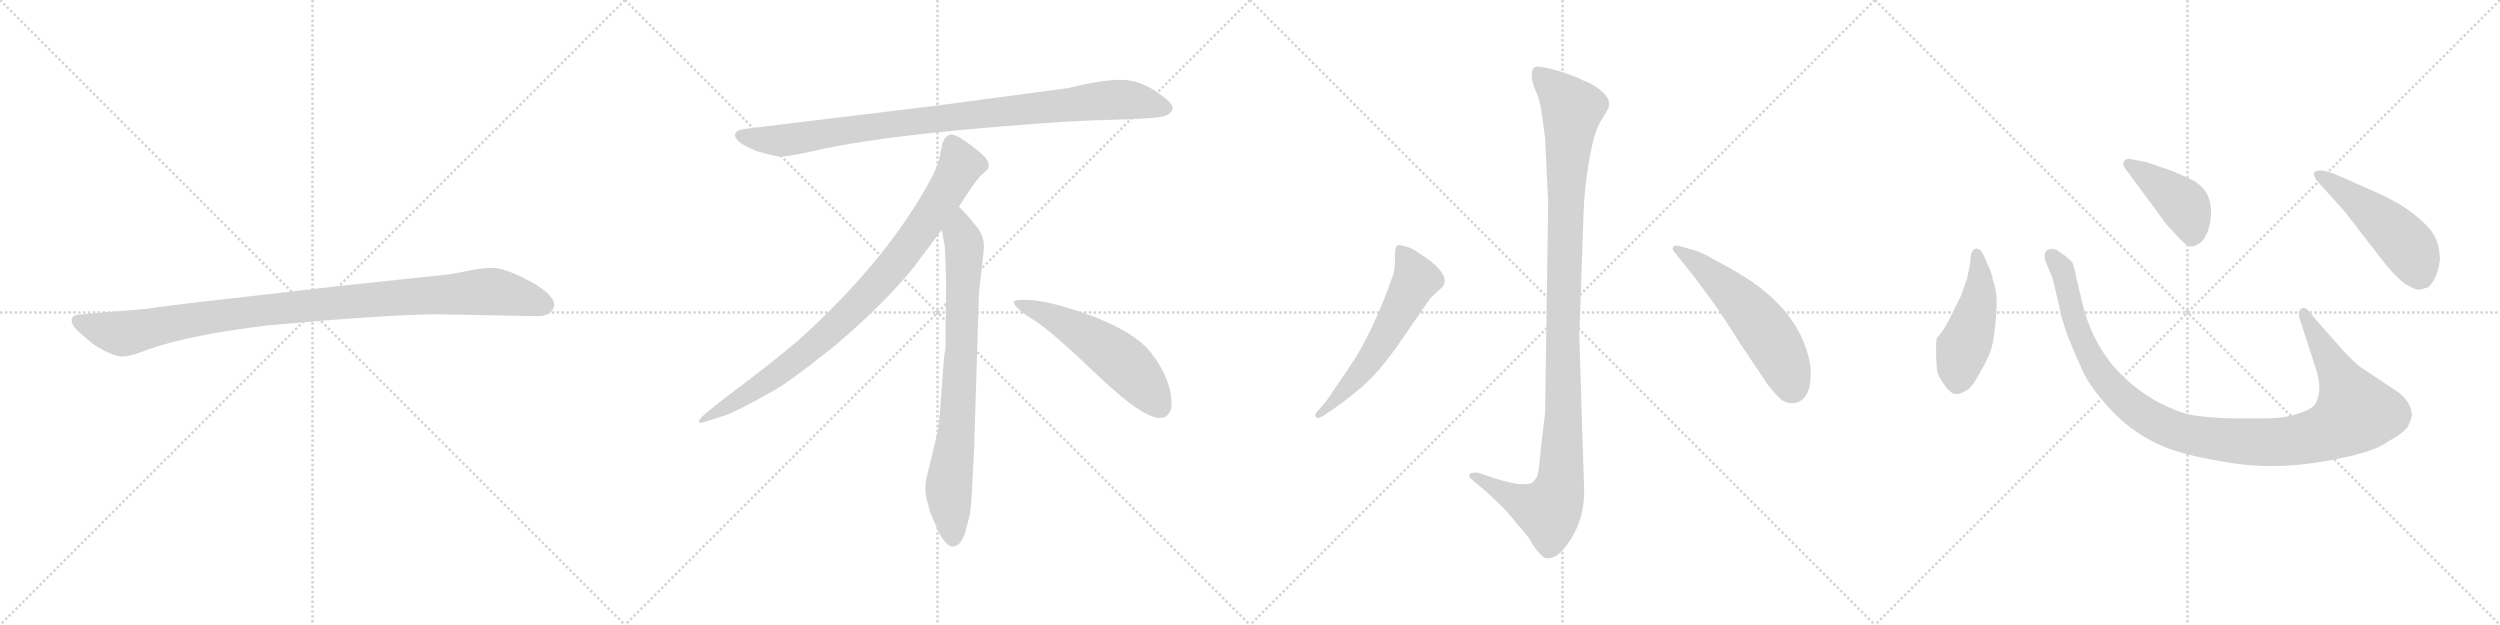 <svg version="1.1" viewBox="0 0 4096 1024" xmlns="http://www.w3.org/2000/svg">
  <g stroke="lightgray" stroke-dasharray="1,1" stroke-width="1" transform="scale(4, 4)">
    <line x1="0" y1="0" x2="256" y2="256"></line>
    <line x1="256" y1="0" x2="0" y2="256"></line>
    <line x1="128" y1="0" x2="128" y2="256"></line>
    <line x1="0" y1="128" x2="256" y2="128"></line>
    <line x1="256" y1="0" x2="512" y2="256"></line>
    <line x1="512" y1="0" x2="256" y2="256"></line>
    <line x1="384" y1="0" x2="384" y2="256"></line>
    <line x1="256" y1="128" x2="512" y2="128"></line>
    <line x1="512" y1="0" x2="768" y2="256"></line>
    <line x1="768" y1="0" x2="512" y2="256"></line>
    <line x1="640" y1="0" x2="640" y2="256"></line>
    <line x1="512" y1="128" x2="768" y2="128"></line>
    <line x1="768" y1="0" x2="1024" y2="256"></line>
    <line x1="1024" y1="0" x2="768" y2="256"></line>
    <line x1="896" y1="0" x2="896" y2="256"></line>
    <line x1="768" y1="128" x2="1024" y2="128"></line>
  </g>
<g transform="scale(1, -1) translate(0, -850)">
   <style type="text/css">
    @keyframes keyframes0 {
      from {
       stroke: black;
       stroke-dashoffset: 1030;
       stroke-width: 128;
       }
       77% {
       animation-timing-function: step-end;
       stroke: black;
       stroke-dashoffset: 0;
       stroke-width: 128;
       }
       to {
       stroke: black;
       stroke-width: 1024;
       }
       }
       #make-me-a-hanzi-animation-0 {
         animation: keyframes0 1.088s both;
         animation-delay: 0s;
         animation-timing-function: linear;
       }
    @keyframes keyframes1 {
      from {
       stroke: black;
       stroke-dashoffset: 952;
       stroke-width: 128;
       }
       76% {
       animation-timing-function: step-end;
       stroke: black;
       stroke-dashoffset: 0;
       stroke-width: 128;
       }
       to {
       stroke: black;
       stroke-width: 1024;
       }
       }
       #make-me-a-hanzi-animation-1 {
         animation: keyframes1 1.025s both;
         animation-delay: 1.088s;
         animation-timing-function: linear;
       }
    @keyframes keyframes2 {
      from {
       stroke: black;
       stroke-dashoffset: 897;
       stroke-width: 128;
       }
       74% {
       animation-timing-function: step-end;
       stroke: black;
       stroke-dashoffset: 0;
       stroke-width: 128;
       }
       to {
       stroke: black;
       stroke-width: 1024;
       }
       }
       #make-me-a-hanzi-animation-2 {
         animation: keyframes2 0.98s both;
         animation-delay: 2.113s;
         animation-timing-function: linear;
       }
    @keyframes keyframes3 {
      from {
       stroke: black;
       stroke-dashoffset: 792;
       stroke-width: 128;
       }
       72% {
       animation-timing-function: step-end;
       stroke: black;
       stroke-dashoffset: 0;
       stroke-width: 128;
       }
       to {
       stroke: black;
       stroke-width: 1024;
       }
       }
       #make-me-a-hanzi-animation-3 {
         animation: keyframes3 0.895s both;
         animation-delay: 3.093s;
         animation-timing-function: linear;
       }
    @keyframes keyframes4 {
      from {
       stroke: black;
       stroke-dashoffset: 548;
       stroke-width: 128;
       }
       64% {
       animation-timing-function: step-end;
       stroke: black;
       stroke-dashoffset: 0;
       stroke-width: 128;
       }
       to {
       stroke: black;
       stroke-width: 1024;
       }
       }
       #make-me-a-hanzi-animation-4 {
         animation: keyframes4 0.696s both;
         animation-delay: 3.987s;
         animation-timing-function: linear;
       }
    @keyframes keyframes5 {
      from {
       stroke: black;
       stroke-dashoffset: 1136;
       stroke-width: 128;
       }
       79% {
       animation-timing-function: step-end;
       stroke: black;
       stroke-dashoffset: 0;
       stroke-width: 128;
       }
       to {
       stroke: black;
       stroke-width: 1024;
       }
       }
       #make-me-a-hanzi-animation-5 {
         animation: keyframes5 1.174s both;
         animation-delay: 4.683s;
         animation-timing-function: linear;
       }
    @keyframes keyframes6 {
      from {
       stroke: black;
       stroke-dashoffset: 584;
       stroke-width: 128;
       }
       66% {
       animation-timing-function: step-end;
       stroke: black;
       stroke-dashoffset: 0;
       stroke-width: 128;
       }
       to {
       stroke: black;
       stroke-width: 1024;
       }
       }
       #make-me-a-hanzi-animation-6 {
         animation: keyframes6 0.725s both;
         animation-delay: 5.858s;
         animation-timing-function: linear;
       }
    @keyframes keyframes7 {
      from {
       stroke: black;
       stroke-dashoffset: 557;
       stroke-width: 128;
       }
       64% {
       animation-timing-function: step-end;
       stroke: black;
       stroke-dashoffset: 0;
       stroke-width: 128;
       }
       to {
       stroke: black;
       stroke-width: 1024;
       }
       }
       #make-me-a-hanzi-animation-7 {
         animation: keyframes7 0.703s both;
         animation-delay: 6.583s;
         animation-timing-function: linear;
       }
    @keyframes keyframes8 {
      from {
       stroke: black;
       stroke-dashoffset: 474;
       stroke-width: 128;
       }
       61% {
       animation-timing-function: step-end;
       stroke: black;
       stroke-dashoffset: 0;
       stroke-width: 128;
       }
       to {
       stroke: black;
       stroke-width: 1024;
       }
       }
       #make-me-a-hanzi-animation-8 {
         animation: keyframes8 0.636s both;
         animation-delay: 7.286s;
         animation-timing-function: linear;
       }
    @keyframes keyframes9 {
      from {
       stroke: black;
       stroke-dashoffset: 1118;
       stroke-width: 128;
       }
       78% {
       animation-timing-function: step-end;
       stroke: black;
       stroke-dashoffset: 0;
       stroke-width: 128;
       }
       to {
       stroke: black;
       stroke-width: 1024;
       }
       }
       #make-me-a-hanzi-animation-9 {
         animation: keyframes9 1.16s both;
         animation-delay: 7.922s;
         animation-timing-function: linear;
       }
    @keyframes keyframes10 {
      from {
       stroke: black;
       stroke-dashoffset: 422;
       stroke-width: 128;
       }
       58% {
       animation-timing-function: step-end;
       stroke: black;
       stroke-dashoffset: 0;
       stroke-width: 128;
       }
       to {
       stroke: black;
       stroke-width: 1024;
       }
       }
       #make-me-a-hanzi-animation-10 {
         animation: keyframes10 0.593s both;
         animation-delay: 9.082s;
         animation-timing-function: linear;
       }
    @keyframes keyframes11 {
      from {
       stroke: black;
       stroke-dashoffset: 501;
       stroke-width: 128;
       }
       62% {
       animation-timing-function: step-end;
       stroke: black;
       stroke-dashoffset: 0;
       stroke-width: 128;
       }
       to {
       stroke: black;
       stroke-width: 1024;
       }
       }
       #make-me-a-hanzi-animation-11 {
         animation: keyframes11 0.658s both;
         animation-delay: 9.675s;
         animation-timing-function: linear;
       }
</style>
<path d="M 719.0 335.0 L 881.0 332.0 Q 904.0 332.0 908.0 349.0 Q 908.0 354.0 907.0 356.0 Q 900.0 373.0 863.0 392.0 Q 826.0 411.0 807.0 411.0 Q 787.0 411.0 765.0 406.0 Q 743.0 401.0 722.0 399.0 L 561.0 382.0 L 308.0 353.0 Q 244.0 345.0 240.0 344.0 L 133.0 335.0 Q 119.0 334.0 118.0 328.0 Q 116.0 321.0 122.0 314.0 Q 127.0 307.0 153.0 286.0 Q 186.0 265.0 201.0 266.0 Q 215.0 266.0 244.0 278.0 Q 314.0 302.0 440.0 317.0 Q 639.0 335.0 719.0 335.0 Z" fill="lightgray"></path> 
<path d="M 1749.0 705.5 L 1531.0 676.5 L 1226.0 639.5 Q 1193.0 636.5 1210.0 618.5 Q 1218.0 611.5 1239.0 602.5 Q 1267.0 594.5 1276.0 593.5 Q 1286.0 592.5 1328.0 601.5 Q 1406.0 620.5 1568.0 636.5 Q 1730.0 651.5 1815.0 653.5 Q 1900.0 655.5 1910.0 660.5 Q 1932.0 670.5 1911.0 687.5 Q 1879.0 714.5 1848.0 718.5 Q 1818.0 722.5 1749.0 705.5 Z" fill="lightgray"></path> 
<path d="M 1571.0 511.5 Q 1599.0 554.5 1606.0 561.5 L 1617.0 571.5 Q 1620.0 574.5 1620.0 580.5 Q 1620.0 585.5 1613.0 593.5 Q 1595.0 610.5 1571.0 625.5 Q 1560.0 630.5 1556.0 629.5 L 1551.0 626.5 Q 1549.0 625.5 1547.0 621.5 Q 1545.0 616.5 1544.0 615.5 L 1540.0 595.5 Q 1537.0 576.5 1519.0 545.5 Q 1447.0 417.5 1307.0 291.5 Q 1258.0 250.5 1203.0 209.5 Q 1149.0 168.5 1147.0 163.5 Q 1140.0 153.5 1157.0 159.5 L 1182.0 167.5 Q 1202.0 172.5 1270.0 211.5 Q 1291.0 222.5 1364.0 280.5 Q 1445.0 348.5 1495.0 409.5 L 1543.0 473.5 L 1571.0 511.5 Z" fill="lightgray"></path> 
<path d="M 1596.0 115.5 L 1604.0 371.5 L 1610.0 423.5 Q 1612.0 439.5 1612.0 446.5 Q 1612.0 467.5 1594.0 485.5 Q 1592.0 490.5 1571.0 511.5 C 1550.0 533.5 1538.0 503.5 1543.0 473.5 L 1548.0 445.5 Q 1550.0 404.5 1550.0 383.5 L 1549.0 277.5 Q 1547.0 271.5 1545.0 241.5 L 1541.0 188.5 Q 1539.0 155.5 1535.0 137.5 L 1520.0 75.5 Q 1512.0 47.5 1521.0 22.5 L 1523.0 13.5 Q 1525.0 7.5 1537.0 -19.5 Q 1550.0 -46.5 1562.0 -45.5 Q 1574.0 -44.5 1581.0 -23.5 L 1589.0 6.5 Q 1592.0 29.5 1593.0 57.5 L 1596.0 115.5 Z" fill="lightgray"></path> 
<path d="M 1661.0 354.5 Q 1664.0 343.5 1694.0 325.5 Q 1724.0 306.5 1800.0 233.5 Q 1877.0 160.5 1904.0 165.5 Q 1914.0 166.5 1919.0 180.5 Q 1923.0 224.5 1884.0 274.5 Q 1859.0 304.5 1794.0 330.5 Q 1711.0 361.5 1673.0 358.5 Q 1660.0 358.5 1661.0 354.5 Z" fill="lightgray"></path> 
<path d="M 2536.5 517.5 L 2531.5 173.5 L 2524.5 115.5 Q 2521.5 77.5 2518.5 69.5 Q 2515.5 63.5 2509.5 58.5 Q 2493.5 52.5 2451.5 65.5 L 2421.5 75.5 Q 2409.5 76.5 2407.5 72.5 Q 2405.5 68.5 2413.5 62.5 L 2431.5 47.5 Q 2445.5 35.5 2467.5 13.5 Q 2484.5 -7.5 2503.5 -29.5 Q 2523.5 -63.5 2533.5 -64.5 Q 2552.5 -67.5 2573.5 -33.5 Q 2595.5 0.5 2595.5 45.5 L 2587.5 299.5 L 2594.5 499.5 Q 2595.5 539.5 2603.5 586.5 Q 2611.5 632.5 2621.5 649.5 L 2633.5 669.5 Q 2641.5 684.5 2626.5 698.5 Q 2612.5 711.5 2595.5 717.5 Q 2578.5 726.5 2547.5 735.5 Q 2517.5 743.5 2513.5 739.5 Q 2509.5 735.5 2509.5 726.5 Q 2509.5 716.5 2515.5 702.5 Q 2522.5 688.5 2525.5 667.5 L 2531.5 624.5 L 2536.5 517.5 Z" fill="lightgray"></path> 
<path d="M 2209.5 246.5 L 2173.5 193.5 L 2161.5 179.5 Q 2151.5 170.5 2156.5 166.5 Q 2157.5 162.5 2169.5 169.5 L 2182.5 178.5 Q 2220.5 204.5 2244.5 228.5 Q 2269.5 252.5 2307.5 309.5 L 2343.5 361.5 L 2357.5 374.5 Q 2365.5 381.5 2365.5 383.5 Q 2370.5 394.5 2357.5 409.5 Q 2344.5 423.5 2327.5 433.5 Q 2314.5 443.5 2302.5 446.5 Q 2291.5 449.5 2288.5 447.5 Q 2285.5 443.5 2285.5 431.5 Q 2286.5 419.5 2283.5 402.5 Q 2249.5 304.5 2209.5 246.5 Z" fill="lightgray"></path> 
<path d="M 2744.5 435.5 L 2776.5 395.5 L 2807.5 353.5 Q 2814.5 344.5 2853.5 283.5 L 2896.5 219.5 Q 2911.5 200.5 2919.5 194.5 Q 2928.5 188.5 2939.5 189.5 Q 2965.5 193.5 2966.5 233.5 Q 2968.5 252.5 2958.5 280.5 Q 2937.5 342.5 2867.5 390.5 Q 2832.5 412.5 2810.5 423.5 Q 2787.5 437.5 2770.5 441.5 L 2749.5 447.5 Q 2742.5 448.5 2740.5 444.5 Q 2739.5 440.5 2744.5 435.5 Z" fill="lightgray"></path> 
<path d="M 3228.5 422.5 Q 3226.5 409.5 3222.5 392.5 L 3212.5 364.5 L 3199.5 338.5 Q 3185.5 308.5 3173.5 296.5 Q 3170.5 286.5 3173.5 243.5 Q 3175.5 233.5 3185.5 219.5 Q 3196.5 204.5 3203.5 204.5 Q 3211.5 203.5 3225.5 212.5 Q 3232.5 218.5 3244.5 240.5 Q 3257.5 262.5 3262.5 278.5 Q 3267.5 294.5 3270.5 333.5 Q 3273.5 372.5 3264.5 392.5 Q 3265.5 398.5 3253.5 423.5 Q 3246.5 442.5 3239.5 442.5 Q 3228.5 443.5 3228.5 422.5 Z" fill="lightgray"></path> 
<path d="M 3836.5 278.5 L 3785.5 336.5 Q 3777.5 348.5 3770.5 344.5 Q 3763.5 339.5 3768.5 325.5 L 3793.5 248.5 Q 3806.5 210.5 3793.5 188.5 Q 3789.5 180.5 3768.5 173.5 Q 3747.5 165.5 3717.5 164.5 L 3658.5 164.5 Q 3623.5 165.5 3601.5 168.5 Q 3579.5 170.5 3551.5 183.5 Q 3501.5 205.5 3460.5 252.5 Q 3425.5 296.5 3412.5 350.5 L 3401.5 396.5 Q 3398.5 413.5 3395.5 419.5 Q 3388.5 428.5 3369.5 440.5 Q 3357.5 445.5 3350.5 436.5 Q 3348.5 428.5 3352.5 419.5 L 3363.5 392.5 L 3375.5 340.5 Q 3375.5 334.5 3388.5 297.5 Q 3404.5 258.5 3413.5 239.5 Q 3422.5 220.5 3443.5 195.5 Q 3485.5 143.5 3542.5 119.5 Q 3571.5 106.5 3626.5 96.5 Q 3681.5 85.5 3726.5 86.5 Q 3771.5 86.5 3831.5 98.5 Q 3891.5 110.5 3912.5 126.5 Q 3941.5 142.5 3945.5 152.5 Q 3950.5 162.5 3951.5 169.5 Q 3951.5 189.5 3930.5 206.5 L 3867.5 248.5 Q 3855.5 257.5 3836.5 278.5 Z" fill="lightgray"></path> 
<path d="M 3481.5 574.5 L 3549.5 482.5 Q 3568.5 461.5 3576.5 453.5 Q 3585.5 444.5 3592.5 446.5 Q 3613.5 450.5 3620.5 482.5 Q 3631.5 539.5 3584.5 558.5 Q 3554.5 572.5 3539.5 576.5 L 3516.5 584.5 L 3489.5 589.5 Q 3484.5 590.5 3480.5 586.5 Q 3476.5 582.5 3481.5 574.5 Z" fill="lightgray"></path> 
<path d="M 3841.5 503.5 L 3899.5 428.5 Q 3920.5 400.5 3939.5 385.5 Q 3956.5 375.5 3960.5 375.5 Q 3964.5 374.5 3978.5 379.5 Q 3993.5 392.5 3997.5 424.5 Q 3997.5 444.5 3990.5 459.5 Q 3984.5 474.5 3960.5 494.5 Q 3937.5 514.5 3898.5 532.5 L 3828.5 563.5 Q 3799.5 575.5 3791.5 567.5 Q 3789.5 564.5 3795.5 554.5 L 3841.5 503.5 Z" fill="lightgray"></path> 
      <clipPath id="make-me-a-hanzi-clip-0">
      <path d="M 719.0 335.0 L 881.0 332.0 Q 904.0 332.0 908.0 349.0 Q 908.0 354.0 907.0 356.0 Q 900.0 373.0 863.0 392.0 Q 826.0 411.0 807.0 411.0 Q 787.0 411.0 765.0 406.0 Q 743.0 401.0 722.0 399.0 L 561.0 382.0 L 308.0 353.0 Q 244.0 345.0 240.0 344.0 L 133.0 335.0 Q 119.0 334.0 118.0 328.0 Q 116.0 321.0 122.0 314.0 Q 127.0 307.0 153.0 286.0 Q 186.0 265.0 201.0 266.0 Q 215.0 266.0 244.0 278.0 Q 314.0 302.0 440.0 317.0 Q 639.0 335.0 719.0 335.0 Z" fill="lightgray"></path>
      </clipPath>
      <path clip-path="url(#make-me-a-hanzi-clip-0)" d="M 128.0 323.0 L 199.0 303.0 L 414.0 340.0 L 791.0 372.0 L 840.0 367.0 L 892.0 350.0 " fill="none" id="make-me-a-hanzi-animation-0" stroke-dasharray="902 1804" stroke-linecap="round"></path>

      <clipPath id="make-me-a-hanzi-clip-1">
      <path d="M 1749.0 705.5 L 1531.0 676.5 L 1226.0 639.5 Q 1193.0 636.5 1210.0 618.5 Q 1218.0 611.5 1239.0 602.5 Q 1267.0 594.5 1276.0 593.5 Q 1286.0 592.5 1328.0 601.5 Q 1406.0 620.5 1568.0 636.5 Q 1730.0 651.5 1815.0 653.5 Q 1900.0 655.5 1910.0 660.5 Q 1932.0 670.5 1911.0 687.5 Q 1879.0 714.5 1848.0 718.5 Q 1818.0 722.5 1749.0 705.5 Z" fill="lightgray"></path>
      </clipPath>
      <path clip-path="url(#make-me-a-hanzi-clip-1)" d="M 1218.0 628.5 L 1240.0 621.5 L 1297.0 621.5 L 1526.0 654.5 L 1809.0 685.5 L 1848.0 686.5 L 1908.0 674.5 " fill="none" id="make-me-a-hanzi-animation-1" stroke-dasharray="824 1648" stroke-linecap="round"></path>

      <clipPath id="make-me-a-hanzi-clip-2">
      <path d="M 1571.0 511.5 Q 1599.0 554.5 1606.0 561.5 L 1617.0 571.5 Q 1620.0 574.5 1620.0 580.5 Q 1620.0 585.5 1613.0 593.5 Q 1595.0 610.5 1571.0 625.5 Q 1560.0 630.5 1556.0 629.5 L 1551.0 626.5 Q 1549.0 625.5 1547.0 621.5 Q 1545.0 616.5 1544.0 615.5 L 1540.0 595.5 Q 1537.0 576.5 1519.0 545.5 Q 1447.0 417.5 1307.0 291.5 Q 1258.0 250.5 1203.0 209.5 Q 1149.0 168.5 1147.0 163.5 Q 1140.0 153.5 1157.0 159.5 L 1182.0 167.5 Q 1202.0 172.5 1270.0 211.5 Q 1291.0 222.5 1364.0 280.5 Q 1445.0 348.5 1495.0 409.5 L 1543.0 473.5 L 1571.0 511.5 Z" fill="lightgray"></path>
      </clipPath>
      <path clip-path="url(#make-me-a-hanzi-clip-2)" d="M 1561.0 616.5 L 1574.0 579.5 L 1570.0 570.5 L 1524.0 496.5 L 1444.0 391.5 L 1342.0 290.5 L 1287.0 246.5 L 1152.0 162.5 " fill="none" id="make-me-a-hanzi-animation-2" stroke-dasharray="769 1538" stroke-linecap="round"></path>

      <clipPath id="make-me-a-hanzi-clip-3">
      <path d="M 1596.0 115.5 L 1604.0 371.5 L 1610.0 423.5 Q 1612.0 439.5 1612.0 446.5 Q 1612.0 467.5 1594.0 485.5 Q 1592.0 490.5 1571.0 511.5 C 1550.0 533.5 1538.0 503.5 1543.0 473.5 L 1548.0 445.5 Q 1550.0 404.5 1550.0 383.5 L 1549.0 277.5 Q 1547.0 271.5 1545.0 241.5 L 1541.0 188.5 Q 1539.0 155.5 1535.0 137.5 L 1520.0 75.5 Q 1512.0 47.5 1521.0 22.5 L 1523.0 13.5 Q 1525.0 7.5 1537.0 -19.5 Q 1550.0 -46.5 1562.0 -45.5 Q 1574.0 -44.5 1581.0 -23.5 L 1589.0 6.5 Q 1592.0 29.5 1593.0 57.5 L 1596.0 115.5 Z" fill="lightgray"></path>
      </clipPath>
      <path clip-path="url(#make-me-a-hanzi-clip-3)" d="M 1572.0 500.5 L 1573.0 466.5 L 1580.0 448.5 L 1576.0 289.5 L 1568.0 154.5 L 1554.0 45.5 L 1562.0 -32.5 " fill="none" id="make-me-a-hanzi-animation-3" stroke-dasharray="664 1328" stroke-linecap="round"></path>

      <clipPath id="make-me-a-hanzi-clip-4">
      <path d="M 1661.0 354.5 Q 1664.0 343.5 1694.0 325.5 Q 1724.0 306.5 1800.0 233.5 Q 1877.0 160.5 1904.0 165.5 Q 1914.0 166.5 1919.0 180.5 Q 1923.0 224.5 1884.0 274.5 Q 1859.0 304.5 1794.0 330.5 Q 1711.0 361.5 1673.0 358.5 Q 1660.0 358.5 1661.0 354.5 Z" fill="lightgray"></path>
      </clipPath>
      <path clip-path="url(#make-me-a-hanzi-clip-4)" d="M 1668.0 353.5 L 1711.0 337.5 L 1816.0 275.5 L 1864.0 232.5 L 1900.0 184.5 " fill="none" id="make-me-a-hanzi-animation-4" stroke-dasharray="420 840" stroke-linecap="round"></path>

      <clipPath id="make-me-a-hanzi-clip-5">
      <path d="M 2536.5 517.5 L 2531.5 173.5 L 2524.5 115.5 Q 2521.5 77.5 2518.5 69.5 Q 2515.5 63.5 2509.5 58.5 Q 2493.5 52.5 2451.5 65.5 L 2421.5 75.5 Q 2409.5 76.5 2407.5 72.5 Q 2405.5 68.5 2413.5 62.5 L 2431.5 47.5 Q 2445.5 35.5 2467.5 13.5 Q 2484.5 -7.5 2503.5 -29.5 Q 2523.5 -63.5 2533.5 -64.5 Q 2552.5 -67.5 2573.5 -33.5 Q 2595.5 0.5 2595.5 45.5 L 2587.5 299.5 L 2594.5 499.5 Q 2595.5 539.5 2603.5 586.5 Q 2611.5 632.5 2621.5 649.5 L 2633.5 669.5 Q 2641.5 684.5 2626.5 698.5 Q 2612.5 711.5 2595.5 717.5 Q 2578.5 726.5 2547.5 735.5 Q 2517.5 743.5 2513.5 739.5 Q 2509.5 735.5 2509.5 726.5 Q 2509.5 716.5 2515.5 702.5 Q 2522.5 688.5 2525.5 667.5 L 2531.5 624.5 L 2536.5 517.5 Z" fill="lightgray"></path>
      </clipPath>
      <path clip-path="url(#make-me-a-hanzi-clip-5)" d="M 2518.5 730.5 L 2567.5 682.5 L 2575.5 667.5 L 2565.5 541.5 L 2555.5 52.5 L 2537.5 12.5 L 2478.5 34.5 L 2415.5 70.5 " fill="none" id="make-me-a-hanzi-animation-5" stroke-dasharray="1008 2016" stroke-linecap="round"></path>

      <clipPath id="make-me-a-hanzi-clip-6">
      <path d="M 2209.5 246.5 L 2173.5 193.5 L 2161.5 179.5 Q 2151.5 170.5 2156.5 166.5 Q 2157.5 162.5 2169.5 169.5 L 2182.5 178.5 Q 2220.5 204.5 2244.5 228.5 Q 2269.5 252.5 2307.5 309.5 L 2343.5 361.5 L 2357.5 374.5 Q 2365.5 381.5 2365.5 383.5 Q 2370.5 394.5 2357.5 409.5 Q 2344.5 423.5 2327.5 433.5 Q 2314.5 443.5 2302.5 446.5 Q 2291.5 449.5 2288.5 447.5 Q 2285.5 443.5 2285.5 431.5 Q 2286.5 419.5 2283.5 402.5 Q 2249.5 304.5 2209.5 246.5 Z" fill="lightgray"></path>
      </clipPath>
      <path clip-path="url(#make-me-a-hanzi-clip-6)" d="M 2295.5 441.5 L 2320.5 392.5 L 2234.5 246.5 L 2162.5 171.5 " fill="none" id="make-me-a-hanzi-animation-6" stroke-dasharray="456 912" stroke-linecap="round"></path>

      <clipPath id="make-me-a-hanzi-clip-7">
      <path d="M 2744.5 435.5 L 2776.5 395.5 L 2807.5 353.5 Q 2814.5 344.5 2853.5 283.5 L 2896.5 219.5 Q 2911.5 200.5 2919.5 194.5 Q 2928.5 188.5 2939.5 189.5 Q 2965.5 193.5 2966.5 233.5 Q 2968.5 252.5 2958.5 280.5 Q 2937.5 342.5 2867.5 390.5 Q 2832.5 412.5 2810.5 423.5 Q 2787.5 437.5 2770.5 441.5 L 2749.5 447.5 Q 2742.5 448.5 2740.5 444.5 Q 2739.5 440.5 2744.5 435.5 Z" fill="lightgray"></path>
      </clipPath>
      <path clip-path="url(#make-me-a-hanzi-clip-7)" d="M 2746.5 441.5 L 2793.5 409.5 L 2873.5 331.5 L 2915.5 271.5 L 2936.5 216.5 " fill="none" id="make-me-a-hanzi-animation-7" stroke-dasharray="429 858" stroke-linecap="round"></path>

      <clipPath id="make-me-a-hanzi-clip-8">
      <path d="M 3228.5 422.5 Q 3226.5 409.5 3222.5 392.5 L 3212.5 364.5 L 3199.5 338.5 Q 3185.5 308.5 3173.5 296.5 Q 3170.5 286.5 3173.5 243.5 Q 3175.5 233.5 3185.5 219.5 Q 3196.5 204.5 3203.5 204.5 Q 3211.5 203.5 3225.5 212.5 Q 3232.5 218.5 3244.5 240.5 Q 3257.5 262.5 3262.5 278.5 Q 3267.5 294.5 3270.5 333.5 Q 3273.5 372.5 3264.5 392.5 Q 3265.5 398.5 3253.5 423.5 Q 3246.5 442.5 3239.5 442.5 Q 3228.5 443.5 3228.5 422.5 Z" fill="lightgray"></path>
      </clipPath>
      <path clip-path="url(#make-me-a-hanzi-clip-8)" d="M 3238.5 433.5 L 3243.5 370.5 L 3209.5 255.5 L 3205.5 220.5 " fill="none" id="make-me-a-hanzi-animation-8" stroke-dasharray="346 692" stroke-linecap="round"></path>

      <clipPath id="make-me-a-hanzi-clip-9">
      <path d="M 3836.5 278.5 L 3785.5 336.5 Q 3777.5 348.5 3770.5 344.5 Q 3763.5 339.5 3768.5 325.5 L 3793.5 248.5 Q 3806.5 210.5 3793.5 188.5 Q 3789.5 180.5 3768.5 173.5 Q 3747.5 165.5 3717.5 164.5 L 3658.5 164.5 Q 3623.5 165.5 3601.5 168.5 Q 3579.5 170.5 3551.5 183.5 Q 3501.5 205.5 3460.5 252.5 Q 3425.5 296.5 3412.5 350.5 L 3401.5 396.5 Q 3398.5 413.5 3395.5 419.5 Q 3388.5 428.5 3369.5 440.5 Q 3357.5 445.5 3350.5 436.5 Q 3348.5 428.5 3352.5 419.5 L 3363.5 392.5 L 3375.5 340.5 Q 3375.5 334.5 3388.5 297.5 Q 3404.5 258.5 3413.5 239.5 Q 3422.5 220.5 3443.5 195.5 Q 3485.5 143.5 3542.5 119.5 Q 3571.5 106.5 3626.5 96.5 Q 3681.5 85.5 3726.5 86.5 Q 3771.5 86.5 3831.5 98.5 Q 3891.5 110.5 3912.5 126.5 Q 3941.5 142.5 3945.5 152.5 Q 3950.5 162.5 3951.5 169.5 Q 3951.5 189.5 3930.5 206.5 L 3867.5 248.5 Q 3855.5 257.5 3836.5 278.5 Z" fill="lightgray"></path>
      </clipPath>
      <path clip-path="url(#make-me-a-hanzi-clip-9)" d="M 3359.5 431.5 L 3381.5 399.5 L 3401.5 313.5 L 3441.5 236.5 L 3512.5 169.5 L 3548.5 150.5 L 3593.5 136.5 L 3669.5 126.5 L 3760.5 128.5 L 3814.5 142.5 L 3859.5 174.5 L 3774.5 337.5 " fill="none" id="make-me-a-hanzi-animation-9" stroke-dasharray="990 1980" stroke-linecap="round"></path>

      <clipPath id="make-me-a-hanzi-clip-10">
      <path d="M 3481.5 574.5 L 3549.5 482.5 Q 3568.5 461.5 3576.5 453.5 Q 3585.5 444.5 3592.5 446.5 Q 3613.5 450.5 3620.5 482.5 Q 3631.5 539.5 3584.5 558.5 Q 3554.5 572.5 3539.5 576.5 L 3516.5 584.5 L 3489.5 589.5 Q 3484.5 590.5 3480.5 586.5 Q 3476.5 582.5 3481.5 574.5 Z" fill="lightgray"></path>
      </clipPath>
      <path clip-path="url(#make-me-a-hanzi-clip-10)" d="M 3487.5 581.5 L 3576.5 515.5 L 3590.5 482.5 L 3590.5 463.5 " fill="none" id="make-me-a-hanzi-animation-10" stroke-dasharray="294 588" stroke-linecap="round"></path>

      <clipPath id="make-me-a-hanzi-clip-11">
      <path d="M 3841.5 503.5 L 3899.5 428.5 Q 3920.5 400.5 3939.5 385.5 Q 3956.5 375.5 3960.5 375.5 Q 3964.5 374.5 3978.5 379.5 Q 3993.5 392.5 3997.5 424.5 Q 3997.5 444.5 3990.5 459.5 Q 3984.5 474.5 3960.5 494.5 Q 3937.5 514.5 3898.5 532.5 L 3828.5 563.5 Q 3799.5 575.5 3791.5 567.5 Q 3789.5 564.5 3795.5 554.5 L 3841.5 503.5 Z" fill="lightgray"></path>
      </clipPath>
      <path clip-path="url(#make-me-a-hanzi-clip-11)" d="M 3798.5 562.5 L 3878.5 507.5 L 3937.5 454.5 L 3952.5 434.5 L 3962.5 392.5 " fill="none" id="make-me-a-hanzi-animation-11" stroke-dasharray="373 746" stroke-linecap="round"></path>

</g>
</svg>
